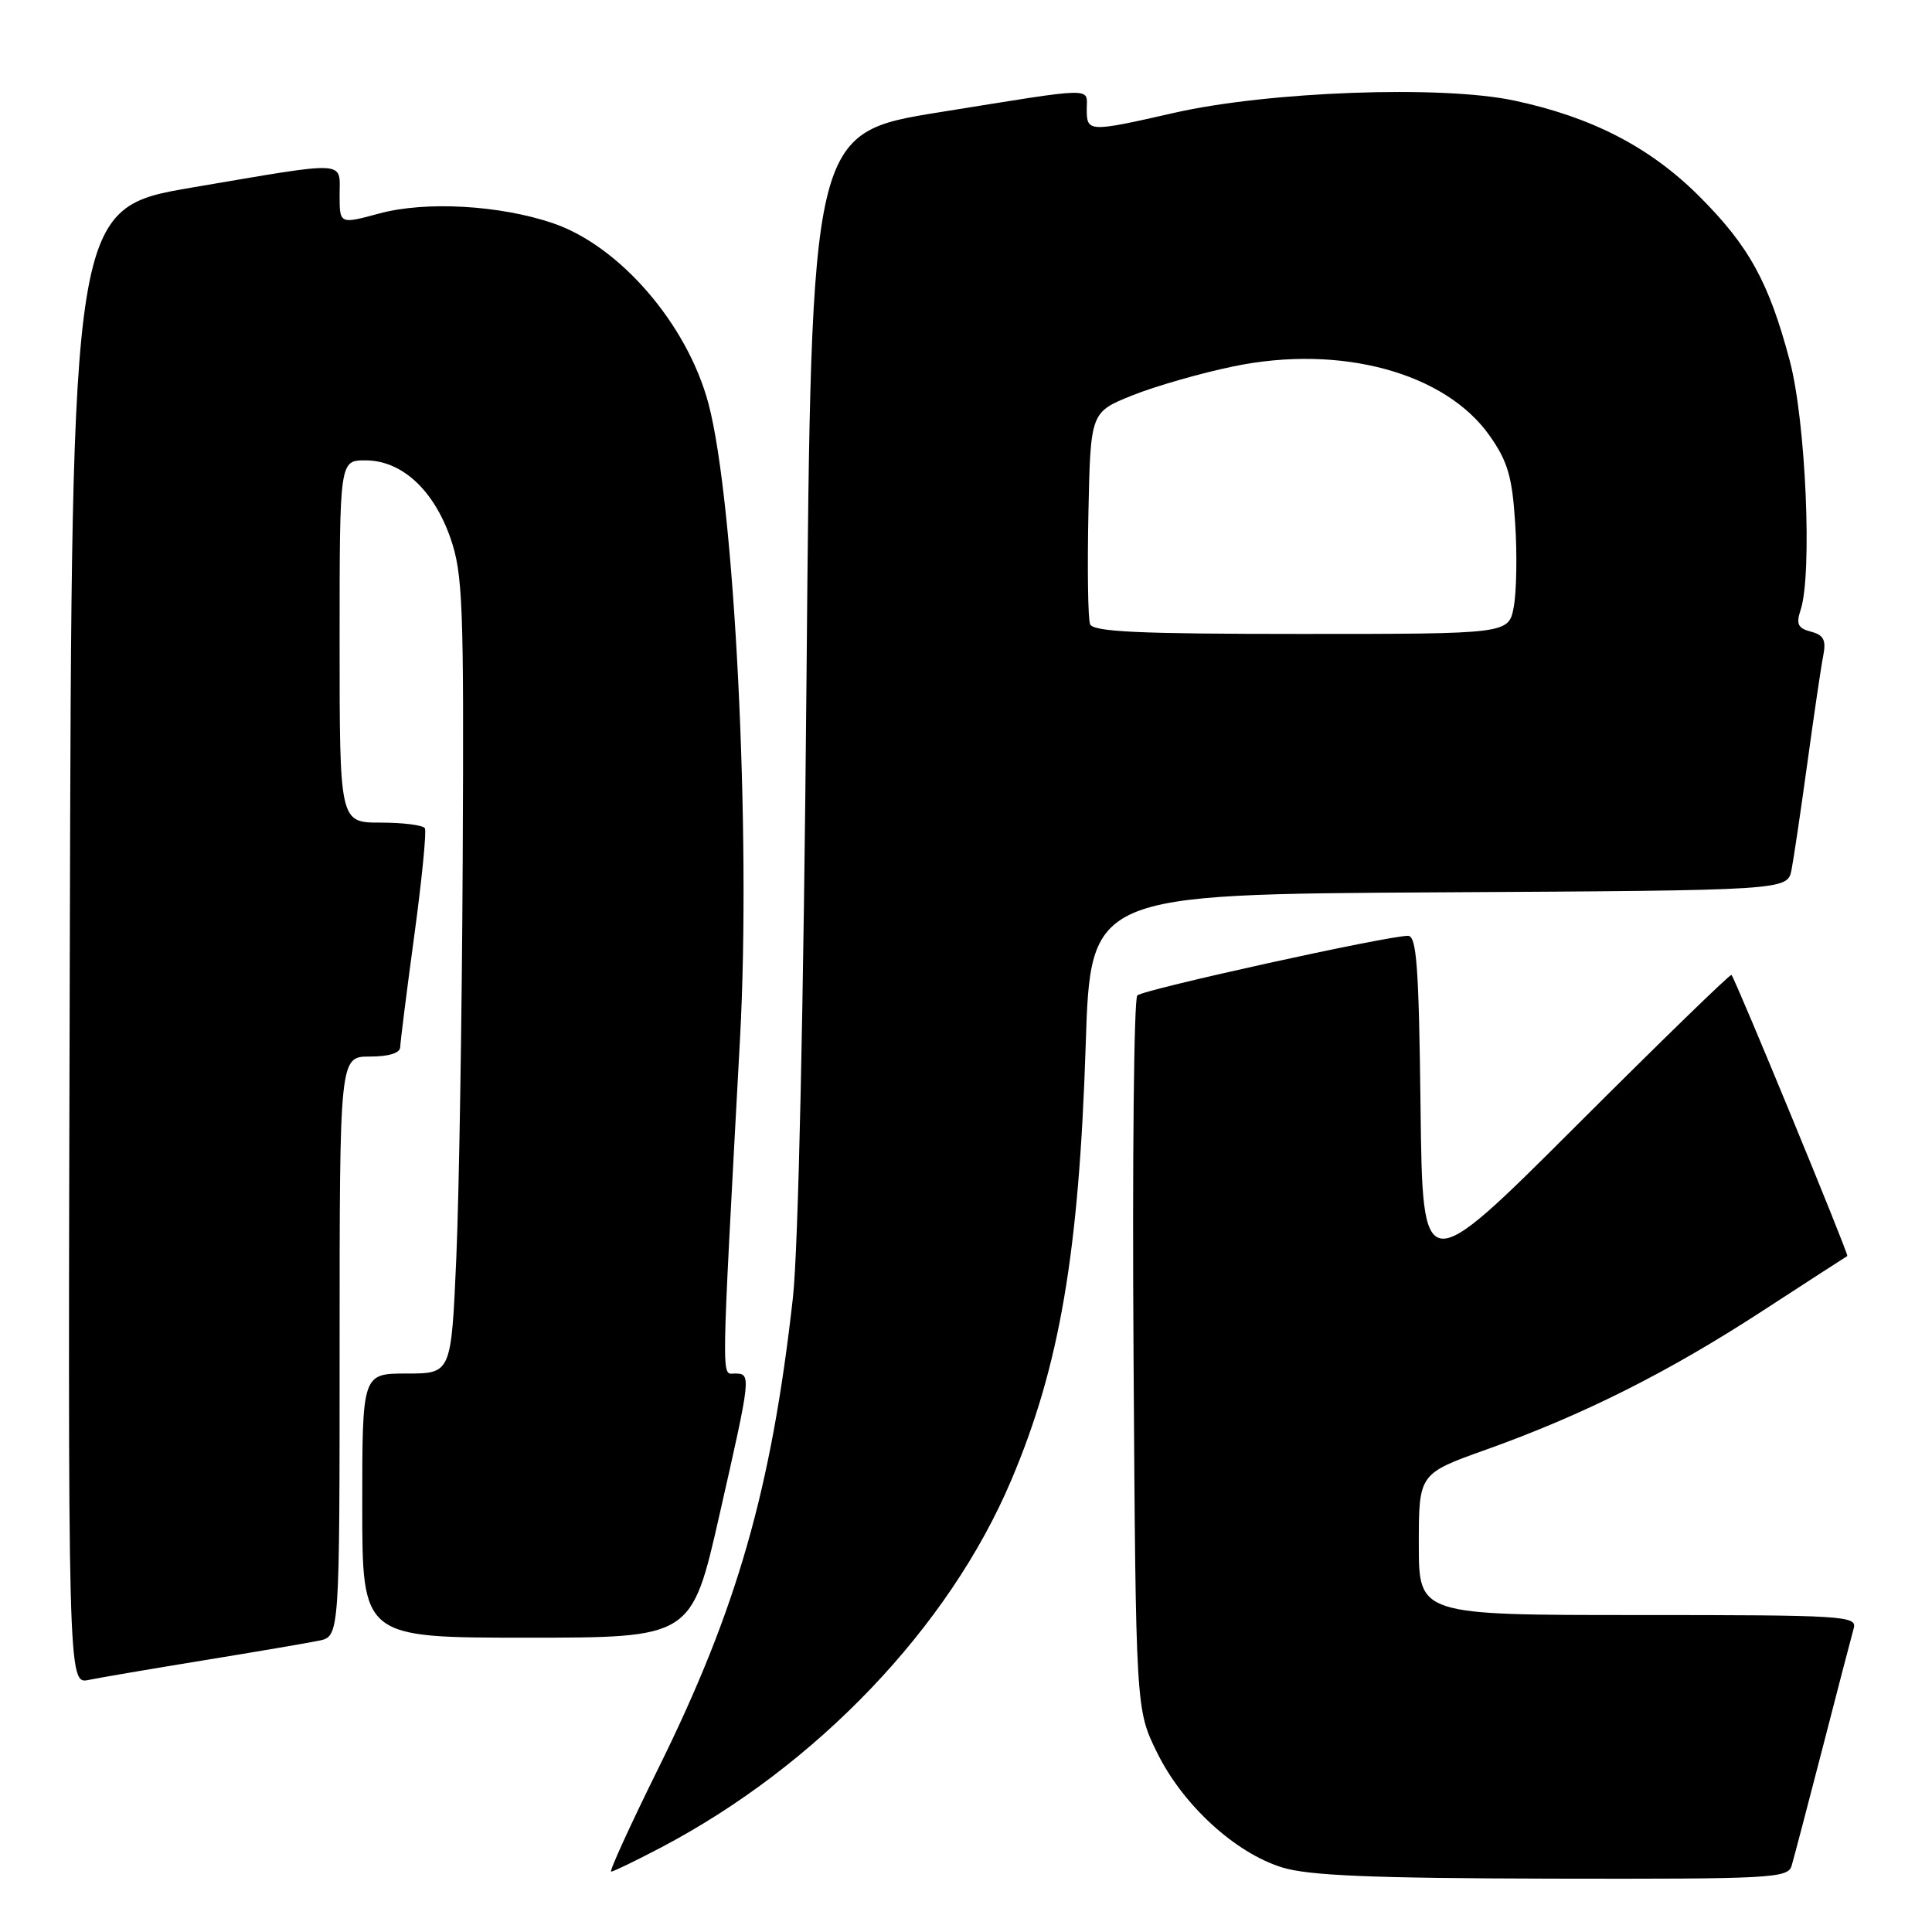 <?xml version="1.0" encoding="UTF-8" standalone="no"?>
<!DOCTYPE svg PUBLIC "-//W3C//DTD SVG 1.1//EN" "http://www.w3.org/Graphics/SVG/1.1/DTD/svg11.dtd" >
<svg xmlns="http://www.w3.org/2000/svg" xmlns:xlink="http://www.w3.org/1999/xlink" version="1.1" viewBox="0 0 256 256">
 <g >
 <path fill="currentColor"
d=" M 237.39 247.25 C 237.68 246.29 239.54 239.20 241.53 231.50 C 243.51 223.80 245.36 216.71 245.63 215.75 C 246.10 214.11 244.27 214.00 217.07 214.00 C 188.00 214.00 188.00 214.00 188.00 204.64 C 188.00 195.27 188.00 195.27 196.90 192.09 C 209.80 187.48 221.00 181.86 233.50 173.73 C 239.55 169.80 244.62 166.51 244.78 166.43 C 245.02 166.30 230.08 130.03 229.43 129.18 C 229.30 129.00 220.04 138.00 208.85 149.18 C 188.50 169.50 188.50 169.50 188.23 146.75 C 188.01 128.12 187.71 124.00 186.57 124.00 C 183.79 124.00 151.48 131.12 150.70 131.90 C 150.25 132.35 150.03 153.81 150.20 179.60 C 150.50 226.50 150.50 226.50 153.31 232.21 C 156.71 239.15 163.65 245.52 169.91 247.45 C 173.43 248.53 181.80 248.88 205.68 248.93 C 234.55 248.99 236.90 248.87 237.39 247.25 Z  M 87.50 244.85 C 108.20 233.99 125.74 215.62 133.99 196.15 C 140.41 181.04 142.97 166.02 143.86 138.50 C 144.50 118.50 144.50 118.50 190.67 118.24 C 236.85 117.98 236.85 117.98 237.39 115.24 C 237.68 113.73 238.63 107.33 239.50 101.00 C 240.37 94.67 241.30 88.32 241.59 86.88 C 241.99 84.81 241.65 84.14 239.96 83.70 C 238.23 83.25 237.97 82.69 238.59 80.82 C 240.16 76.07 239.28 55.83 237.16 47.83 C 234.39 37.38 231.74 32.58 225.13 25.98 C 218.63 19.50 210.94 15.52 200.66 13.33 C 191.06 11.27 168.05 12.11 155.55 14.96 C 144.27 17.53 144.00 17.52 144.00 14.50 C 144.00 11.52 145.53 11.49 124.50 14.87 C 107.50 17.60 107.50 17.60 106.87 89.55 C 106.48 133.78 105.78 165.55 105.06 172.00 C 102.21 197.37 97.67 213.23 87.16 234.46 C 83.48 241.91 80.70 248.00 80.98 248.00 C 81.27 248.00 84.20 246.58 87.50 244.85 Z  M 27.00 220.00 C 33.88 218.88 40.74 217.71 42.25 217.40 C 45.00 216.84 45.00 216.84 45.00 178.42 C 45.00 140.00 45.00 140.00 49.00 140.00 C 51.52 140.00 53.01 139.54 53.03 138.75 C 53.05 138.06 53.88 131.43 54.89 124.00 C 55.90 116.58 56.53 110.16 56.30 109.75 C 56.07 109.34 53.43 109.00 50.44 109.00 C 45.00 109.00 45.00 109.00 45.00 85.00 C 45.00 61.00 45.00 61.00 48.42 61.00 C 53.21 61.00 57.44 64.87 59.68 71.28 C 61.33 76.01 61.48 80.02 61.31 114.00 C 61.21 134.62 60.83 158.36 60.46 166.75 C 59.79 182.00 59.79 182.00 53.89 182.00 C 48.00 182.00 48.00 182.00 48.00 199.50 C 48.00 217.00 48.00 217.00 69.82 217.00 C 91.64 217.00 91.64 217.00 95.33 200.75 C 99.55 182.16 99.57 182.00 97.35 182.00 C 95.56 182.00 95.52 184.48 98.06 137.54 C 99.53 110.47 97.34 66.55 93.88 53.50 C 91.09 42.99 82.14 32.60 73.28 29.58 C 66.23 27.18 56.40 26.62 50.25 28.29 C 45.00 29.71 45.00 29.71 45.00 25.85 C 45.00 21.22 46.41 21.29 25.50 24.84 C 9.50 27.56 9.50 27.56 9.25 125.36 C 8.99 223.16 8.99 223.16 11.75 222.60 C 13.26 222.29 20.12 221.12 27.00 220.00 Z  M 144.44 82.70 C 144.16 81.98 144.07 75.37 144.22 68.01 C 144.50 54.62 144.50 54.62 150.04 52.39 C 153.09 51.17 159.14 49.43 163.48 48.54 C 177.65 45.61 191.50 49.37 197.39 57.74 C 199.79 61.16 200.38 63.17 200.77 69.36 C 201.04 73.47 200.95 78.45 200.58 80.42 C 199.91 84.00 199.91 84.00 172.42 84.00 C 150.79 84.00 144.83 83.72 144.44 82.70 Z "/>
</g>
</svg>